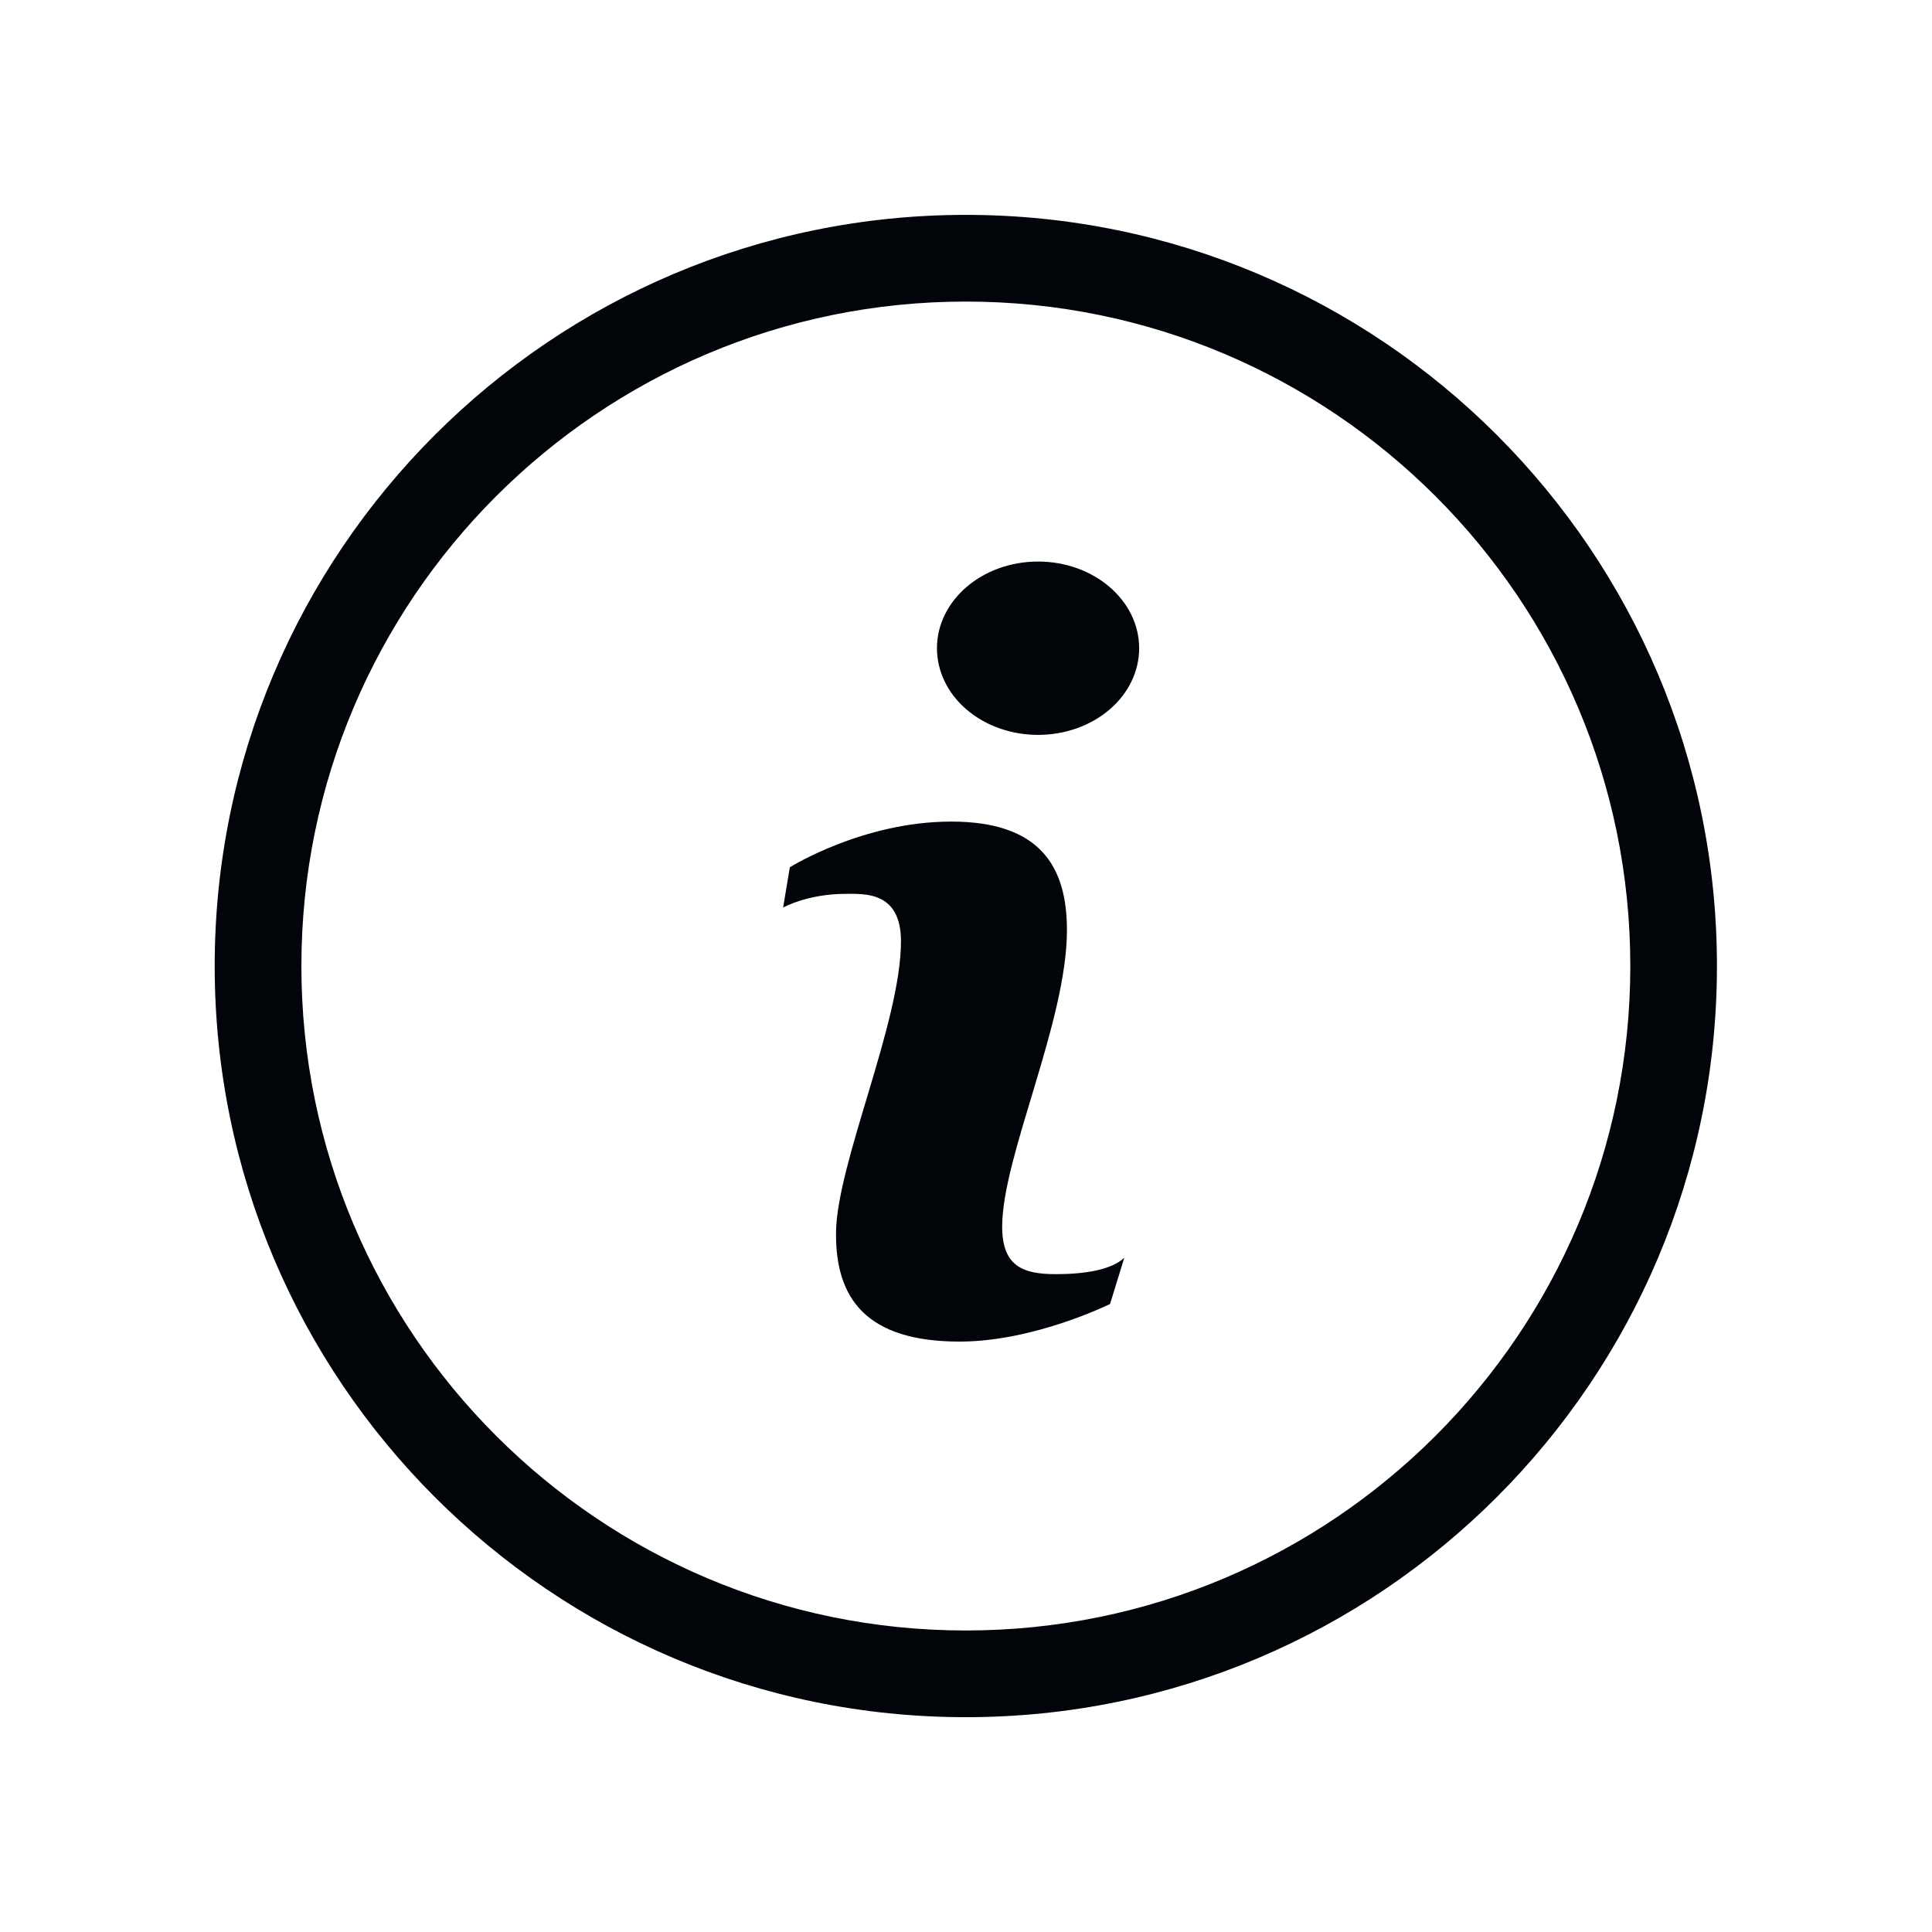 <svg width="32" xmlns="http://www.w3.org/2000/svg" height="32" fill="none"><g class="fills"><rect rx="0" ry="0" width="32" height="32" transform="matrix(1, 0, 0, 1, 0, 0)" class="frame-background"/></g><g style="fill: rgb(0, 0, 0);" class="frame-children"><path d="M15.913,4.698C22.077,4.698,27.082,9.760,27.082,15.995C27.082,22.230,22.077,27.293,15.913,27.293C9.749,27.293,4.744,22.230,4.744,15.995C4.744,9.760,9.749,4.698,15.913,4.698ZZ" fill="none" style="fill: none;" class="fills"/><path d="M17.194,9.301C16.269,9.301,15.519,9.944,15.519,10.737C15.519,11.118,15.695,11.483,16.009,11.752C16.323,12.021,16.749,12.172,17.194,12.172C17.638,12.172,18.064,12.021,18.378,11.752C18.692,11.483,18.868,11.118,18.868,10.737C18.868,9.944,18.119,9.301,17.194,9.301ZZM15.755,13.608C14.287,13.608,13.082,14.365,13.082,14.365L12.971,15.032C12.971,15.032,13.374,14.805,14.006,14.805C14.316,14.805,14.923,14.761,14.923,15.590C14.923,16.941,13.856,19.274,13.847,20.423C13.839,21.503,14.344,22.221,15.895,22.221C17.130,22.221,18.386,21.598,18.386,21.598L18.622,20.831C18.408,21.039,17.941,21.104,17.489,21.104C16.946,21.104,16.599,20.976,16.599,20.317C16.599,19.156,17.672,16.923,17.672,15.406C17.672,14.346,17.223,13.608,15.755,13.608ZZ" fill-rule="evenodd" style="fill: rgb(1, 4, 9); fill-opacity: 1;" class="fills"/><path d="M15.997,3.559C22.864,3.559,28.438,9.134,28.438,16.000C28.438,22.867,22.864,28.442,15.997,28.442C9.131,28.442,3.556,22.867,3.556,16.000C3.556,9.134,9.131,3.559,15.997,3.559ZZM15.997,4.995C22.071,4.995,27.003,9.926,27.003,16.000C27.003,22.075,22.071,27.006,15.997,27.006C9.923,27.006,4.992,22.075,4.992,16.000C4.992,9.926,9.923,4.995,15.997,4.995ZZ" fill-rule="evenodd" style="fill: rgb(1, 4, 9); fill-opacity: 1;" class="fills"/></g></svg>